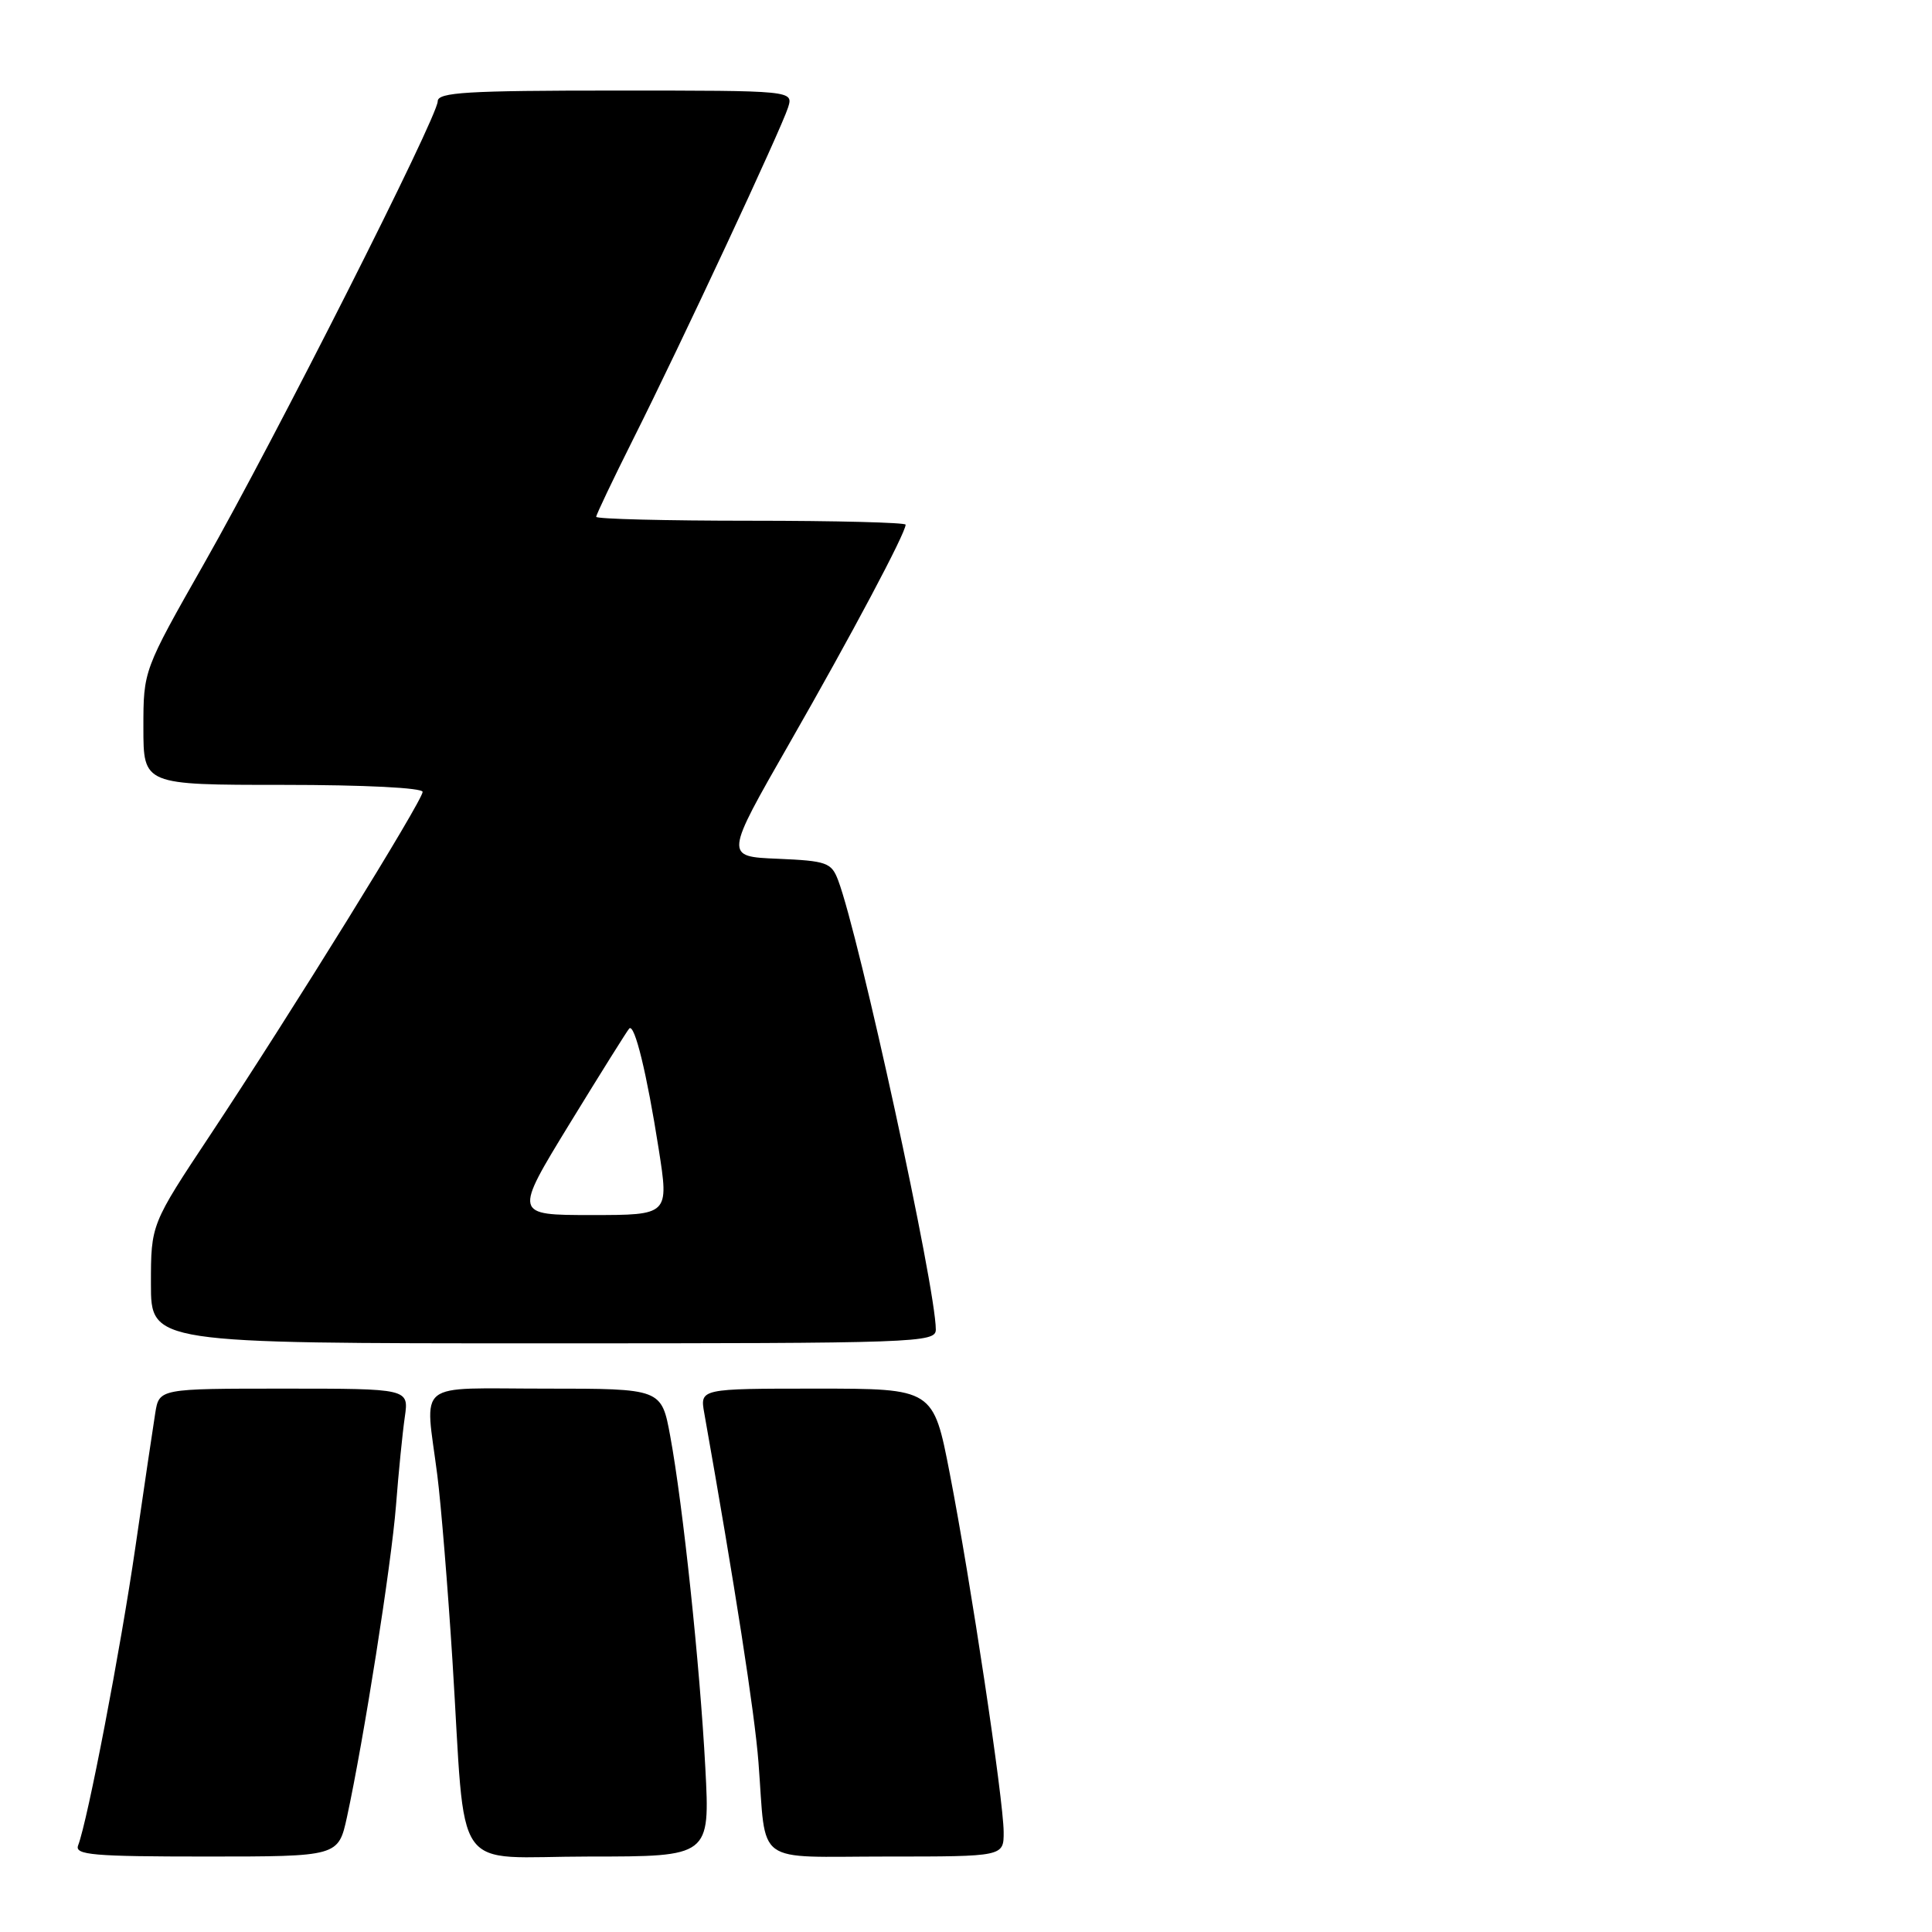 <?xml version="1.0" encoding="UTF-8" standalone="no"?>
<!DOCTYPE svg PUBLIC "-//W3C//DTD SVG 1.1//EN" "http://www.w3.org/Graphics/SVG/1.1/DTD/svg11.dtd" >
<svg xmlns="http://www.w3.org/2000/svg" xmlns:xlink="http://www.w3.org/1999/xlink" version="1.1" viewBox="0 0 256 256">
 <g >
 <path fill="currentColor"
d=" M 45.98 240.75 C 48.21 230.45 51.85 207.37 52.47 199.50 C 52.81 195.10 53.34 189.81 53.64 187.75 C 54.18 184.00 54.18 184.00 37.63 184.00 C 21.09 184.00 21.09 184.00 20.57 187.25 C 20.28 189.04 19.10 197.03 17.94 205.00 C 15.97 218.57 11.62 241.23 10.35 244.53 C 9.87 245.79 12.32 246.00 27.31 246.00 C 44.83 246.00 44.83 246.00 45.98 240.75 Z  M 93.46 234.25 C 92.74 220.65 90.49 199.40 88.81 190.30 C 87.65 184.00 87.65 184.00 72.33 184.00 C 54.71 184.00 56.32 182.71 57.95 195.50 C 58.44 199.35 59.34 210.38 59.95 220.00 C 61.79 249.18 59.57 246.00 78.10 246.00 C 94.08 246.00 94.08 246.00 93.46 234.25 Z  M 132.99 242.75 C 132.97 238.47 128.61 209.46 125.85 195.25 C 123.67 184.00 123.67 184.00 108.20 184.00 C 92.74 184.00 92.74 184.00 93.32 187.25 C 97.37 210.07 100.00 226.97 100.50 233.50 C 101.58 247.40 99.67 246.00 117.52 246.00 C 133.00 246.00 133.00 246.00 132.99 242.75 Z  M 124.00 176.17 C 124.00 170.63 113.86 124.03 111.05 116.62 C 110.16 114.29 109.53 114.07 103.05 113.79 C 96.01 113.50 96.01 113.50 104.60 98.50 C 112.83 84.13 120.00 70.64 120.00 69.52 C 120.00 69.24 110.78 69.00 99.50 69.00 C 88.22 69.00 79.00 68.77 79.00 68.48 C 79.00 68.20 81.20 63.58 83.88 58.23 C 90.21 45.62 103.50 17.15 104.42 14.25 C 105.13 12.00 105.13 12.00 81.57 12.00 C 61.89 12.00 58.00 12.23 58.00 13.42 C 58.00 15.48 36.46 58.10 27.05 74.66 C 19.00 88.83 19.00 88.83 19.00 96.41 C 19.00 104.00 19.00 104.00 37.50 104.00 C 48.30 104.00 56.00 104.39 56.00 104.93 C 56.00 106.08 38.61 134.17 27.87 150.37 C 20.00 162.23 20.00 162.23 20.00 170.12 C 20.00 178.00 20.00 178.00 72.00 178.00 C 121.69 178.00 124.00 177.92 124.00 176.17 Z  M 75.49 148.88 C 79.57 142.22 83.12 136.55 83.38 136.28 C 84.09 135.58 85.71 142.23 87.28 152.25 C 88.65 161.00 88.65 161.00 78.37 161.00 C 68.08 161.00 68.08 161.00 75.49 148.88 Z "/>
</g>
</svg>